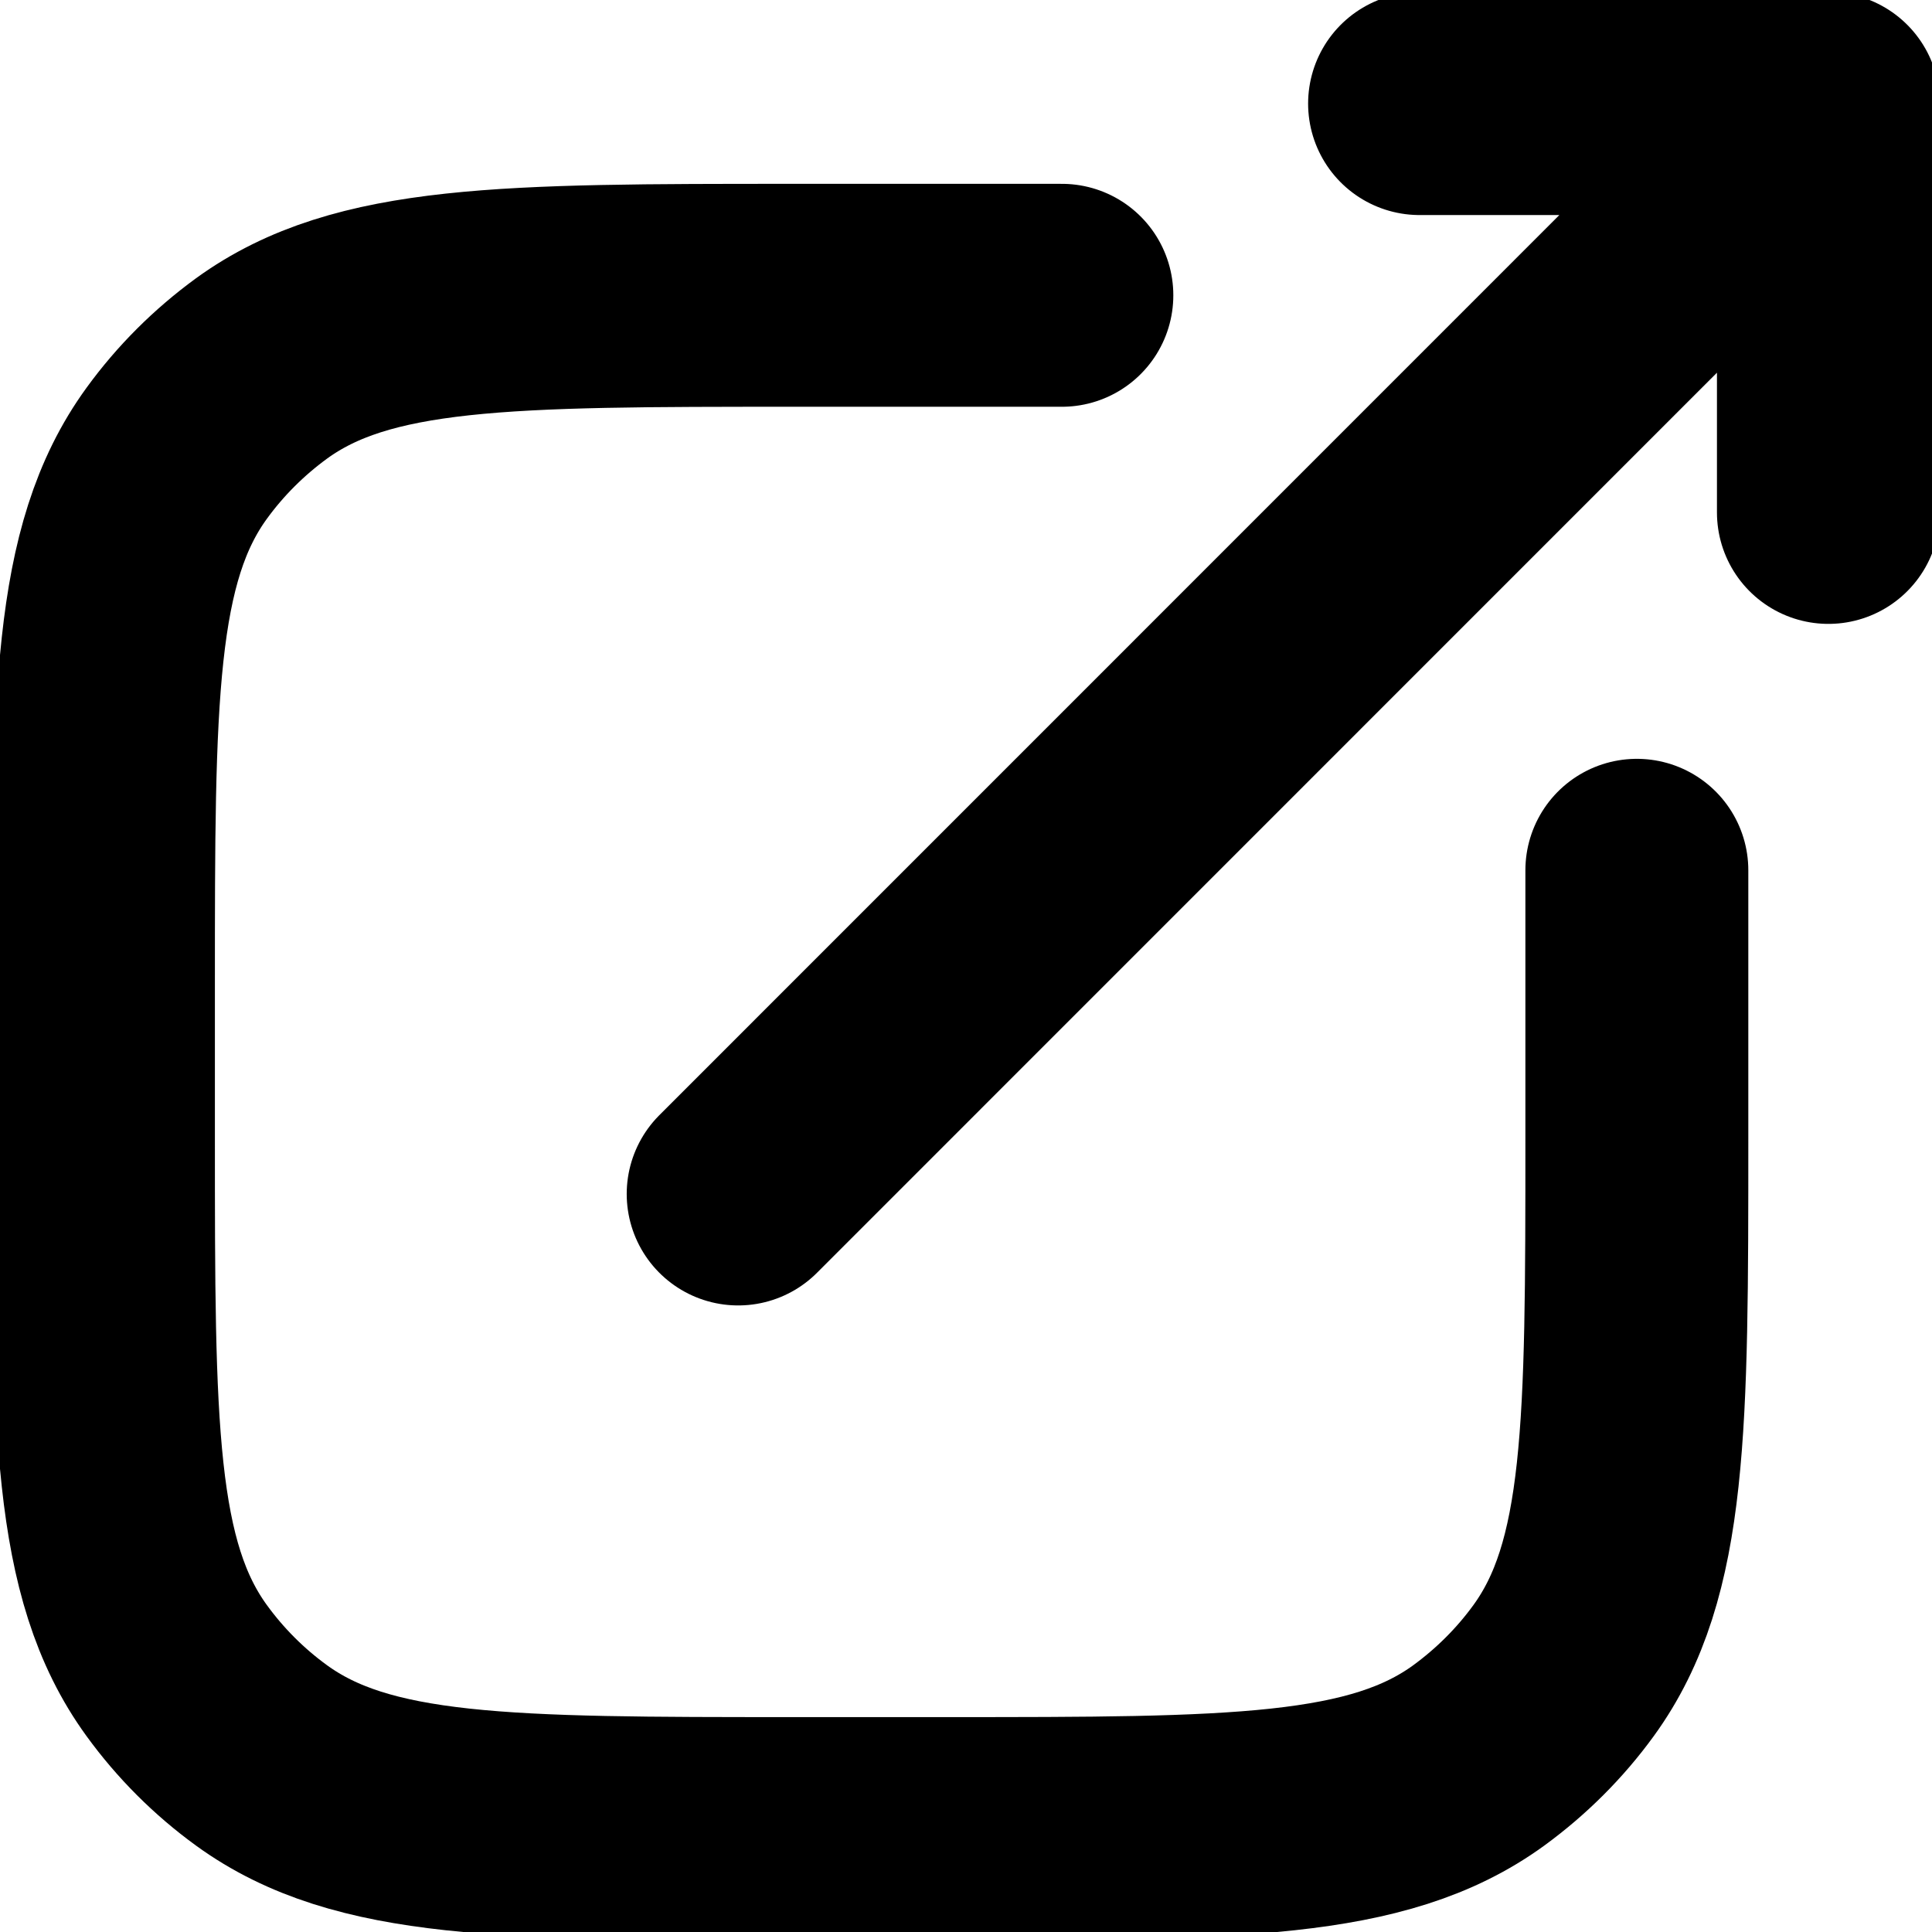 <svg width="13" height="13" viewBox="0 0 13 13" fill="none" xmlns="http://www.w3.org/2000/svg">
<path d="M4.967 8.034L12.303 0.697M12.303 0.697H9.552M12.303 0.697V3.448M7.145 1.987H5.339C3.405 1.987 2.438 1.987 1.76 2.479C1.541 2.639 1.348 2.831 1.189 3.05C0.696 3.728 0.696 4.696 0.696 6.63V7.662C0.696 9.596 0.696 10.563 1.189 11.241C1.348 11.46 1.541 11.653 1.76 11.812C2.438 12.304 3.405 12.304 5.339 12.304H6.371C8.305 12.304 9.273 12.304 9.95 11.812C10.169 11.652 10.362 11.46 10.521 11.241C11.014 10.563 11.014 9.596 11.014 7.662V5.856" stroke="black" stroke-width="1.5" stroke-linecap="round" stroke-linejoin="round"/>
</svg>
